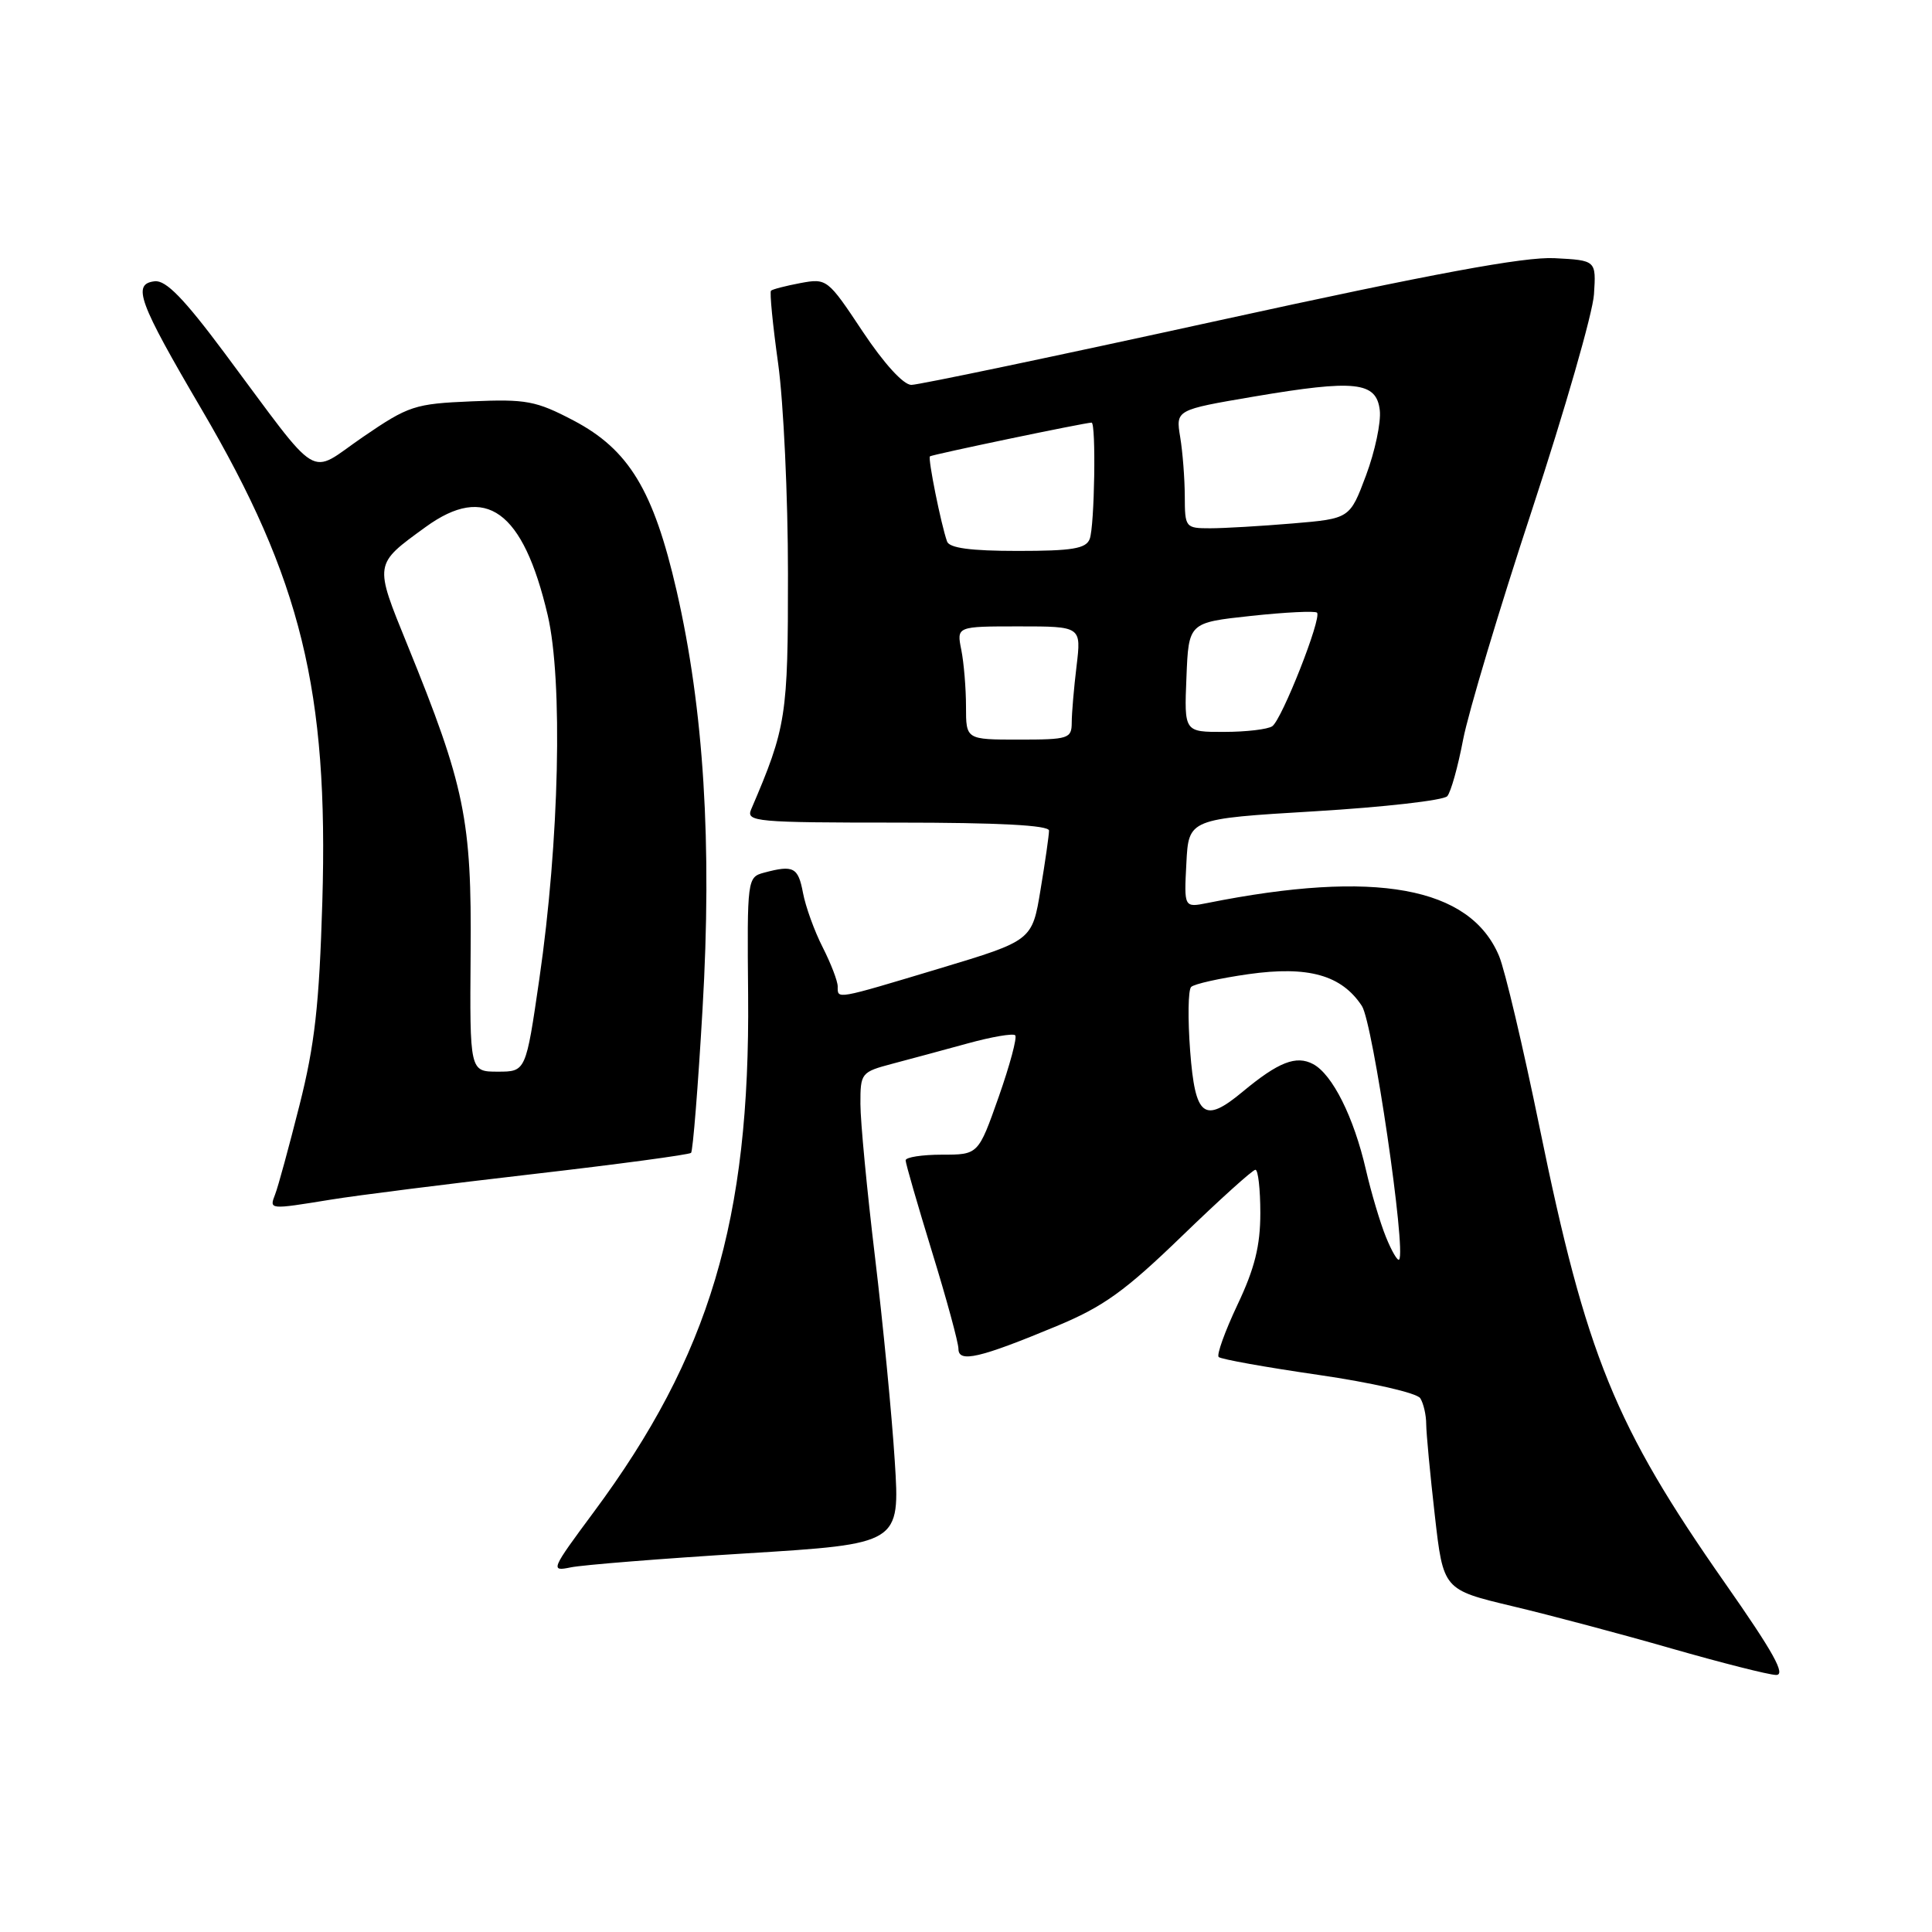 <?xml version="1.0" encoding="UTF-8" standalone="no"?>
<!DOCTYPE svg PUBLIC "-//W3C//DTD SVG 1.1//EN" "http://www.w3.org/Graphics/SVG/1.1/DTD/svg11.dtd" >
<svg xmlns="http://www.w3.org/2000/svg" xmlns:xlink="http://www.w3.org/1999/xlink" version="1.1" viewBox="0 0 256 256">
 <g >
 <path fill="currentColor"
d=" M 228.56 209.75 C 213.96 188.88 210.19 179.62 204.00 149.38 C 201.82 138.74 199.41 128.53 198.64 126.69 C 194.80 117.49 182.24 115.20 160.00 119.65 C 156.89 120.27 156.89 120.27 157.20 114.39 C 157.50 108.50 157.50 108.50 174.20 107.50 C 183.39 106.95 191.29 106.05 191.77 105.50 C 192.25 104.95 193.19 101.58 193.87 98.00 C 194.56 94.42 198.67 80.70 203.02 67.50 C 207.36 54.30 211.05 41.48 211.21 39.00 C 211.50 34.50 211.50 34.50 206.00 34.21 C 201.99 34.00 189.91 36.24 161.50 42.46 C 140.05 47.16 121.72 51.00 120.76 51.00 C 119.71 51.00 117.14 48.18 114.31 43.93 C 109.67 36.94 109.56 36.86 106.05 37.51 C 104.10 37.88 102.35 38.33 102.16 38.52 C 101.97 38.70 102.39 43.05 103.11 48.18 C 103.82 53.30 104.41 65.83 104.41 76.00 C 104.42 94.91 104.20 96.36 99.53 107.25 C 98.84 108.88 100.12 109.00 118.89 109.00 C 132.36 109.00 139.00 109.35 139.00 110.06 C 139.00 110.64 138.50 114.16 137.88 117.87 C 136.77 124.63 136.77 124.63 124.52 128.32 C 110.58 132.51 111.00 132.43 111.00 130.71 C 111.00 130.00 110.10 127.67 109.01 125.52 C 107.91 123.37 106.74 120.12 106.40 118.31 C 105.76 114.91 105.14 114.59 101.25 115.63 C 99.02 116.23 98.99 116.44 99.13 131.87 C 99.40 161.64 94.02 179.67 78.68 200.35 C 72.98 208.04 72.89 208.25 75.65 207.68 C 77.22 207.36 87.67 206.52 98.88 205.83 C 119.26 204.57 119.26 204.57 118.56 193.58 C 118.18 187.54 117.00 175.37 115.94 166.55 C 114.88 157.72 114.01 148.60 114.01 146.29 C 114.00 142.18 114.10 142.05 118.25 140.95 C 120.59 140.33 125.09 139.12 128.25 138.25 C 131.42 137.38 134.23 136.90 134.52 137.18 C 134.80 137.46 133.81 141.14 132.33 145.35 C 129.63 153.00 129.63 153.00 124.82 153.00 C 122.17 153.00 120.00 153.34 120.00 153.75 C 120.00 154.16 121.58 159.62 123.50 165.88 C 125.43 172.14 127.00 177.92 127.00 178.74 C 127.00 180.61 129.81 179.96 140.00 175.72 C 146.21 173.14 149.06 171.09 156.60 163.80 C 161.60 158.96 165.99 155.00 166.35 155.00 C 166.71 155.00 167.00 157.59 167.00 160.75 C 167.00 165.07 166.25 168.09 163.97 172.89 C 162.31 176.41 161.19 179.52 161.48 179.81 C 161.76 180.10 167.72 181.17 174.70 182.18 C 181.78 183.21 187.75 184.58 188.19 185.27 C 188.62 185.94 188.98 187.50 188.98 188.71 C 188.99 189.93 189.50 195.36 190.12 200.79 C 191.24 210.64 191.24 210.64 200.37 212.82 C 205.39 214.01 214.90 216.54 221.50 218.44 C 228.10 220.33 234.32 221.91 235.32 221.94 C 236.69 221.99 235.02 218.98 228.56 209.75 Z  M 43.82 158.96 C 47.30 158.39 59.37 156.87 70.64 155.57 C 81.91 154.27 91.33 153.00 91.57 152.76 C 91.81 152.52 92.50 143.94 93.09 133.70 C 94.37 111.78 93.26 94.01 89.65 78.26 C 86.59 64.95 83.33 59.57 75.98 55.71 C 71.02 53.11 69.73 52.87 62.50 53.18 C 54.93 53.50 54.15 53.76 48.08 57.91 C 40.68 62.98 42.79 64.26 29.75 46.77 C 24.37 39.55 21.98 37.10 20.50 37.27 C 17.48 37.62 18.33 39.96 26.73 54.27 C 39.91 76.73 43.54 91.56 42.71 119.50 C 42.30 133.19 41.71 138.44 39.67 146.50 C 38.28 152.00 36.84 157.29 36.46 158.25 C 35.67 160.30 35.62 160.29 43.82 158.96 Z  M 183.64 163.90 C 182.88 162.03 181.69 158.03 180.99 155.00 C 179.39 148.03 176.56 142.37 174.00 141.00 C 171.75 139.80 169.40 140.72 164.67 144.65 C 159.54 148.92 158.37 148.01 157.70 139.25 C 157.38 134.99 157.43 131.18 157.83 130.78 C 158.22 130.38 161.64 129.62 165.43 129.08 C 173.36 127.96 177.77 129.20 180.46 133.30 C 181.92 135.53 186.36 165.81 185.39 166.90 C 185.19 167.13 184.40 165.78 183.64 163.90 Z  M 128.00 93.62 C 128.00 91.22 127.72 87.84 127.38 86.12 C 126.75 83.00 126.75 83.00 135.01 83.00 C 143.28 83.00 143.28 83.00 142.65 88.25 C 142.30 91.14 142.01 94.51 142.01 95.75 C 142.00 97.87 141.59 98.00 135.00 98.00 C 128.00 98.00 128.00 98.00 128.00 93.62 Z  M 157.21 89.75 C 157.50 82.50 157.50 82.50 165.78 81.61 C 170.33 81.12 174.26 80.93 174.51 81.18 C 175.18 81.85 169.85 95.37 168.58 96.23 C 167.99 96.64 165.12 96.98 162.21 96.98 C 156.91 97.00 156.91 97.00 157.21 89.75 Z  M 125.49 71.75 C 124.69 69.49 122.93 60.74 123.22 60.47 C 123.47 60.24 143.77 56.00 144.64 56.00 C 145.25 56.00 145.04 69.74 144.39 71.42 C 143.90 72.70 142.08 73.00 134.86 73.00 C 128.62 73.00 125.80 72.62 125.49 71.75 Z  M 156.99 65.75 C 156.98 63.41 156.71 59.88 156.38 57.91 C 155.79 54.31 155.79 54.31 166.14 52.55 C 179.59 50.27 182.39 50.57 182.83 54.37 C 183.01 55.95 182.19 59.82 181.01 62.98 C 178.86 68.72 178.86 68.72 171.28 69.36 C 167.11 69.71 162.19 70.00 160.35 70.00 C 157.08 70.00 157.00 69.90 156.99 65.75 Z  M 62.36 126.25 C 62.51 108.60 61.60 104.17 53.99 85.47 C 49.56 74.58 49.52 74.83 56.40 69.83 C 64.36 64.05 69.31 67.62 72.57 81.50 C 74.60 90.18 74.12 111.45 71.46 129.75 C 69.68 142.00 69.68 142.00 65.96 142.00 C 62.24 142.00 62.24 142.00 62.36 126.25 Z "/>
</g>
</svg>